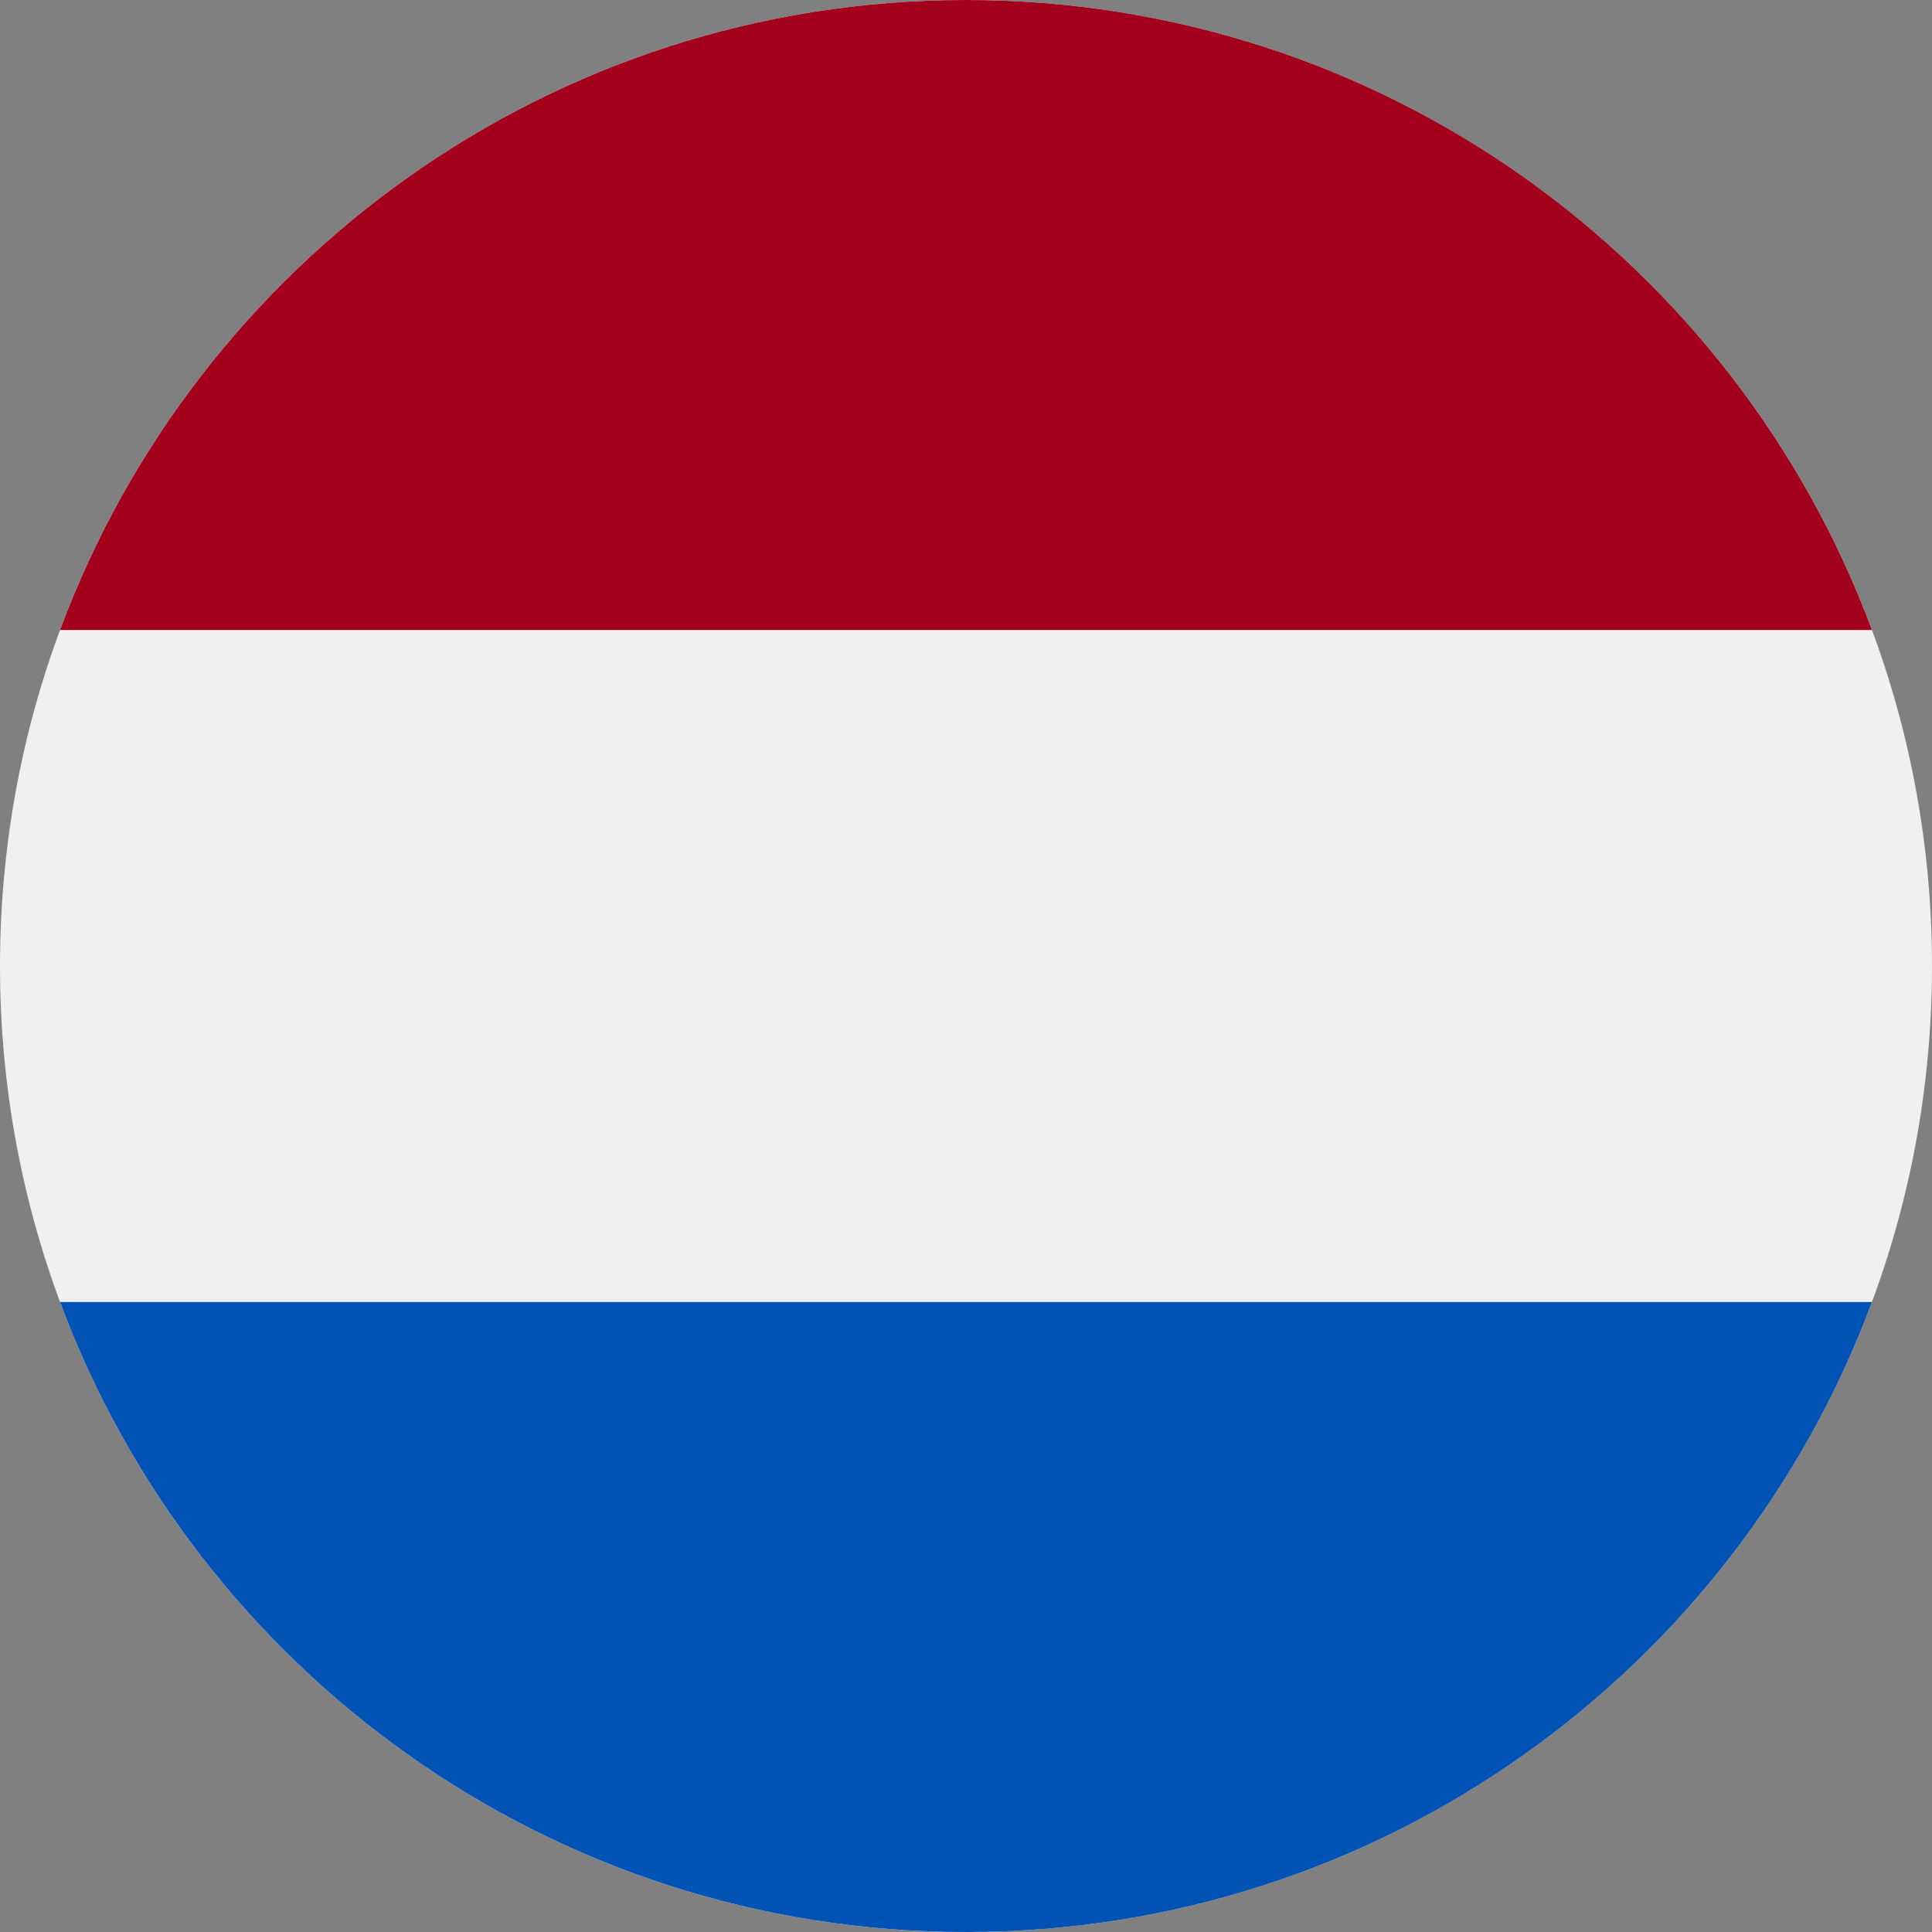 <svg width="12" height="12" viewBox="0 0 12 12" fill="none" xmlns="http://www.w3.org/2000/svg">
<rect x="0" y="0" width="12" height="12" fill="#808080" stroke="none"/>
<g clip-path="url(#clip0_32168_262847)">
<path d="M6 12C9.313 12 12 9.314 12 6C12 2.686 9.313 0 6 0C2.686 0 -0 2.686 -0 6C-0 9.314 2.686 12 6 12Z" fill="#F0F0F0"/>
<path d="M6 0C3.42 0 1.221 1.628 0.373 3.913H11.627C10.779 1.628 8.58 0 6 0V0Z" fill="#A2001D"/>
<path d="M6 12C8.58 12 10.779 10.372 11.627 8.087H0.373C1.221 10.372 3.42 12 6 12Z" fill="#0052B4"/>
</g>
<defs>
<clipPath id="clip0_32168_262847">
<rect width="12" height="12" fill="white"/>
</clipPath>
</defs>
</svg>
